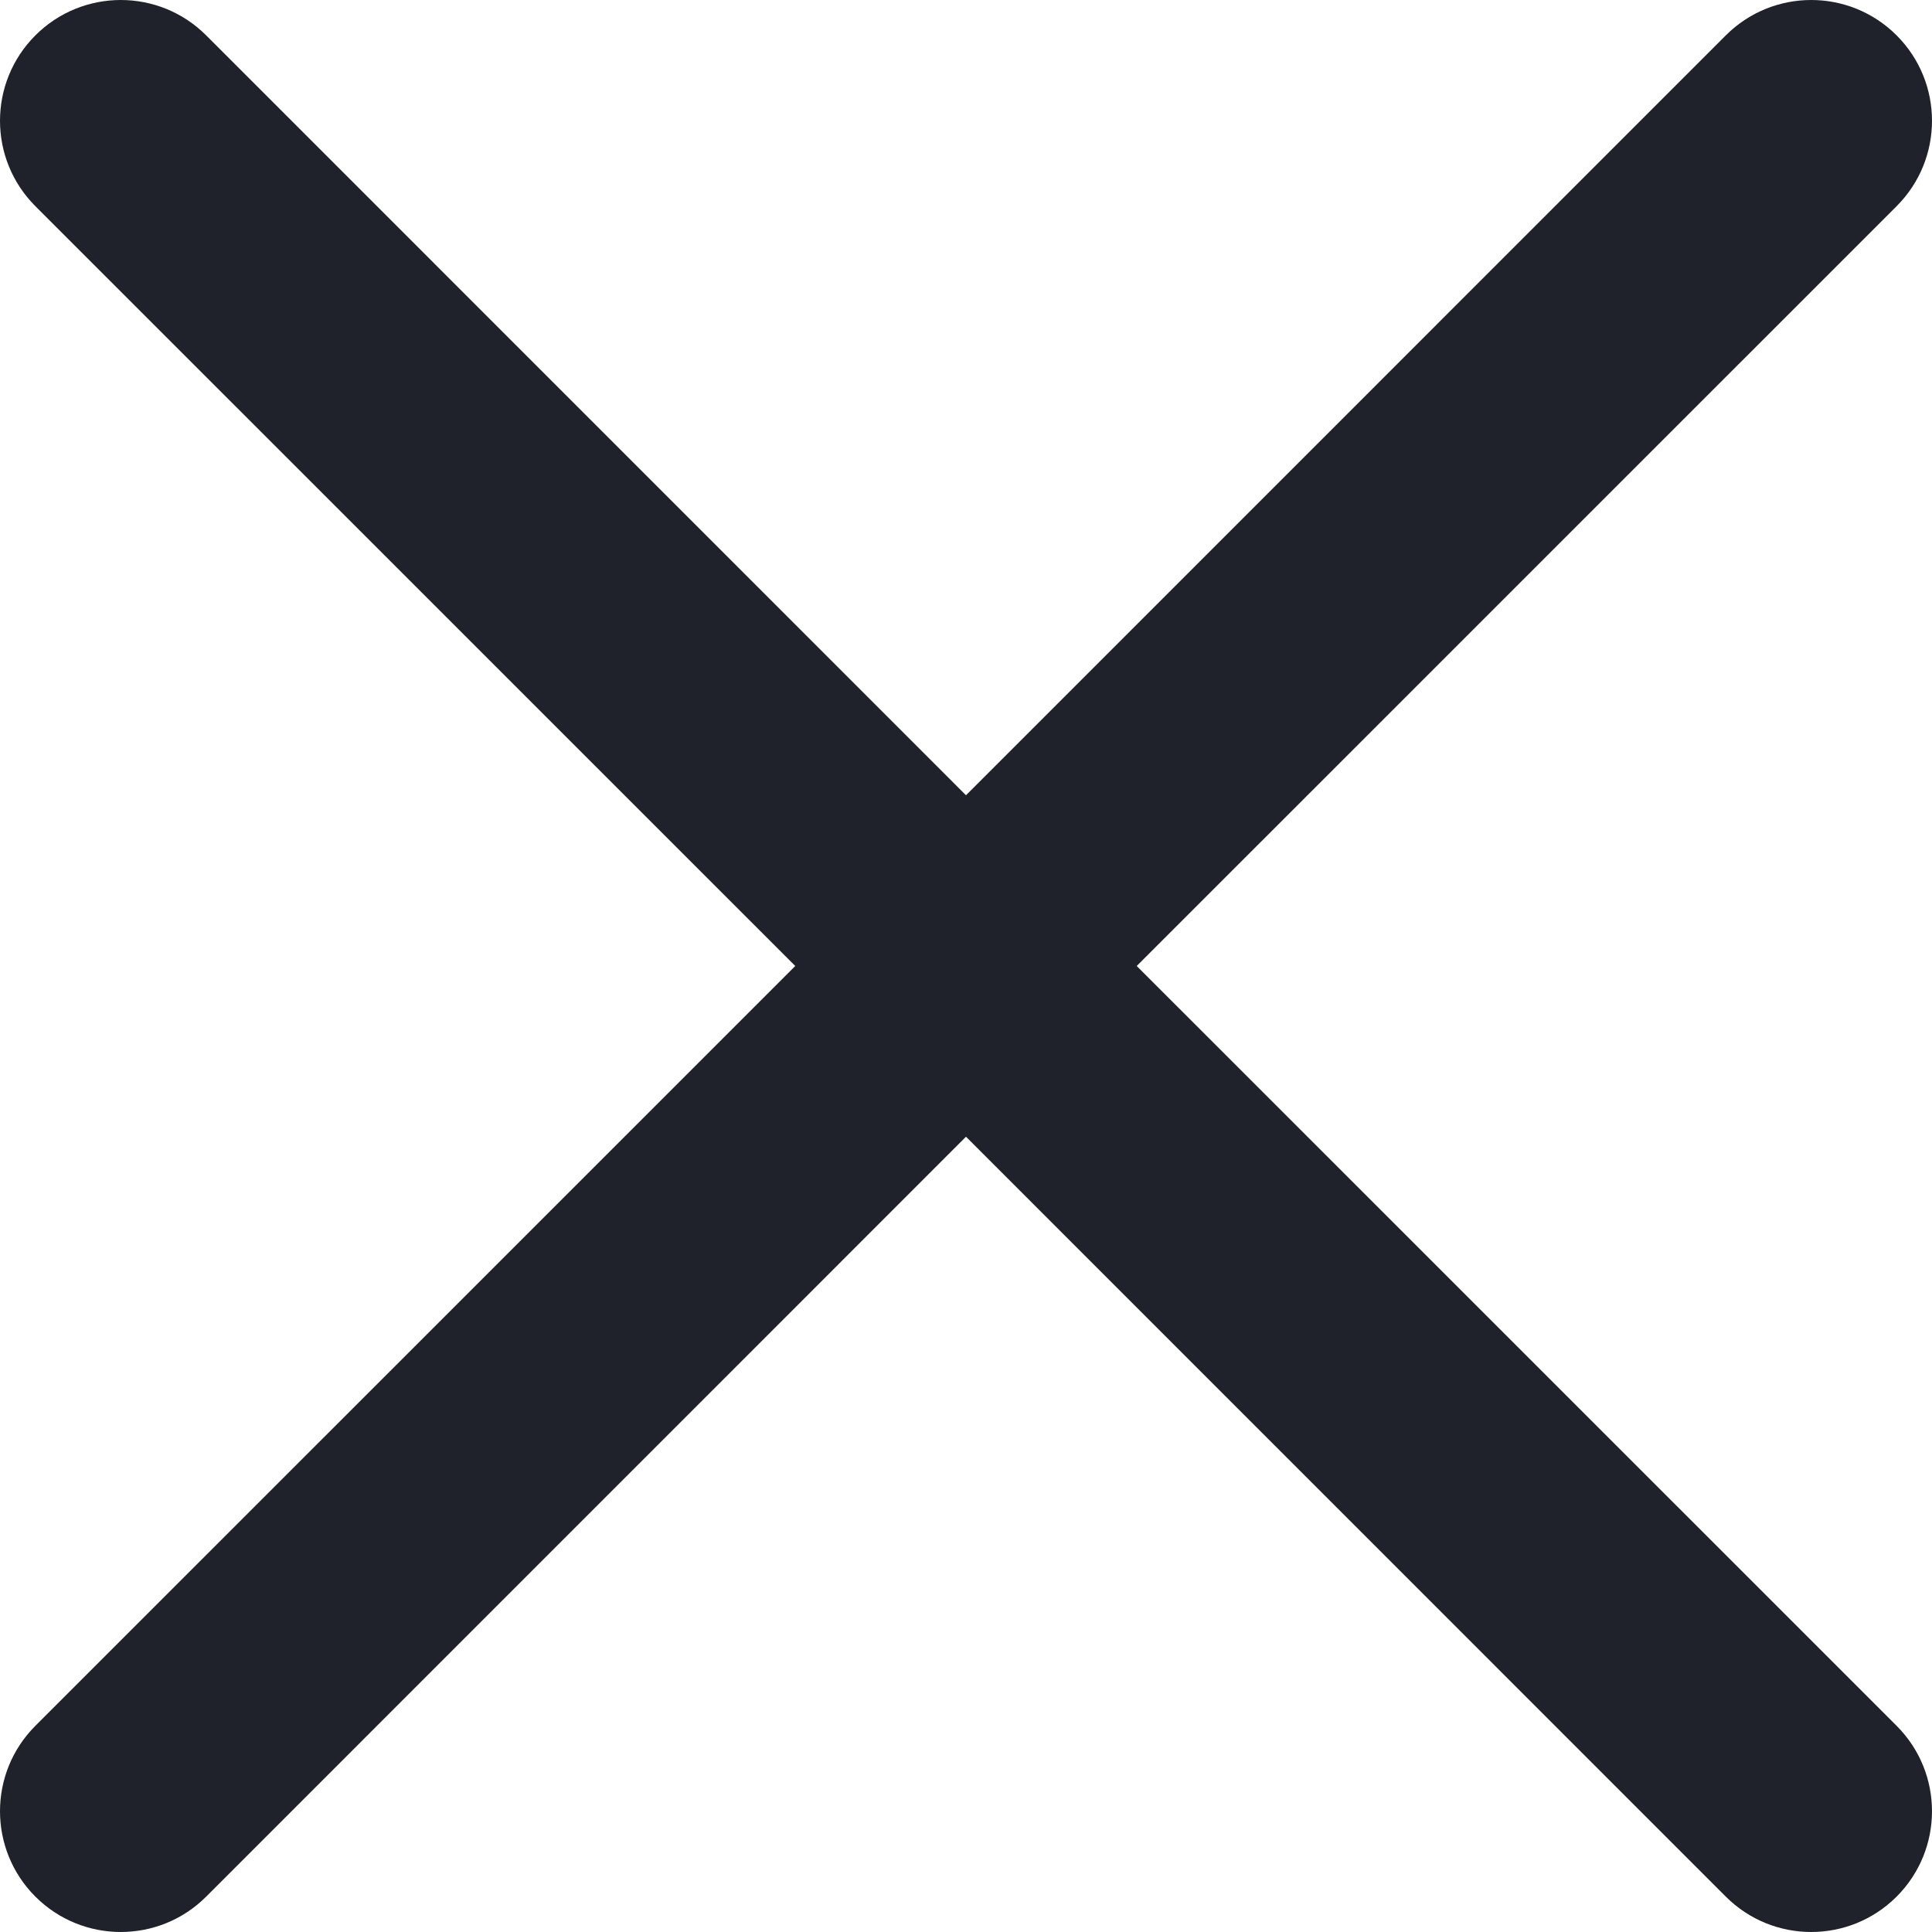 <svg width="512" height="512" viewBox="0 0 512 512" fill="none" xmlns="http://www.w3.org/2000/svg">
<path d="M301.245 255.999L502.624 54.642C515.125 42.142 515.125 21.875 502.624 9.375C490.124 -3.125 469.856 -3.125 457.357 9.375L255.999 210.753L54.642 9.375C42.142 -3.125 21.875 -3.125 9.375 9.375C-3.124 21.876 -3.125 42.143 9.375 54.642L210.753 255.999L9.375 457.357C-3.125 469.857 -3.125 490.125 9.375 502.624C21.876 515.124 42.143 515.125 54.642 502.624L255.999 301.245L457.356 502.624C469.856 515.125 490.124 515.125 502.623 502.624C515.124 490.124 515.124 469.856 502.623 457.357L301.245 255.999Z" fill="#1F222A"/>
</svg>
